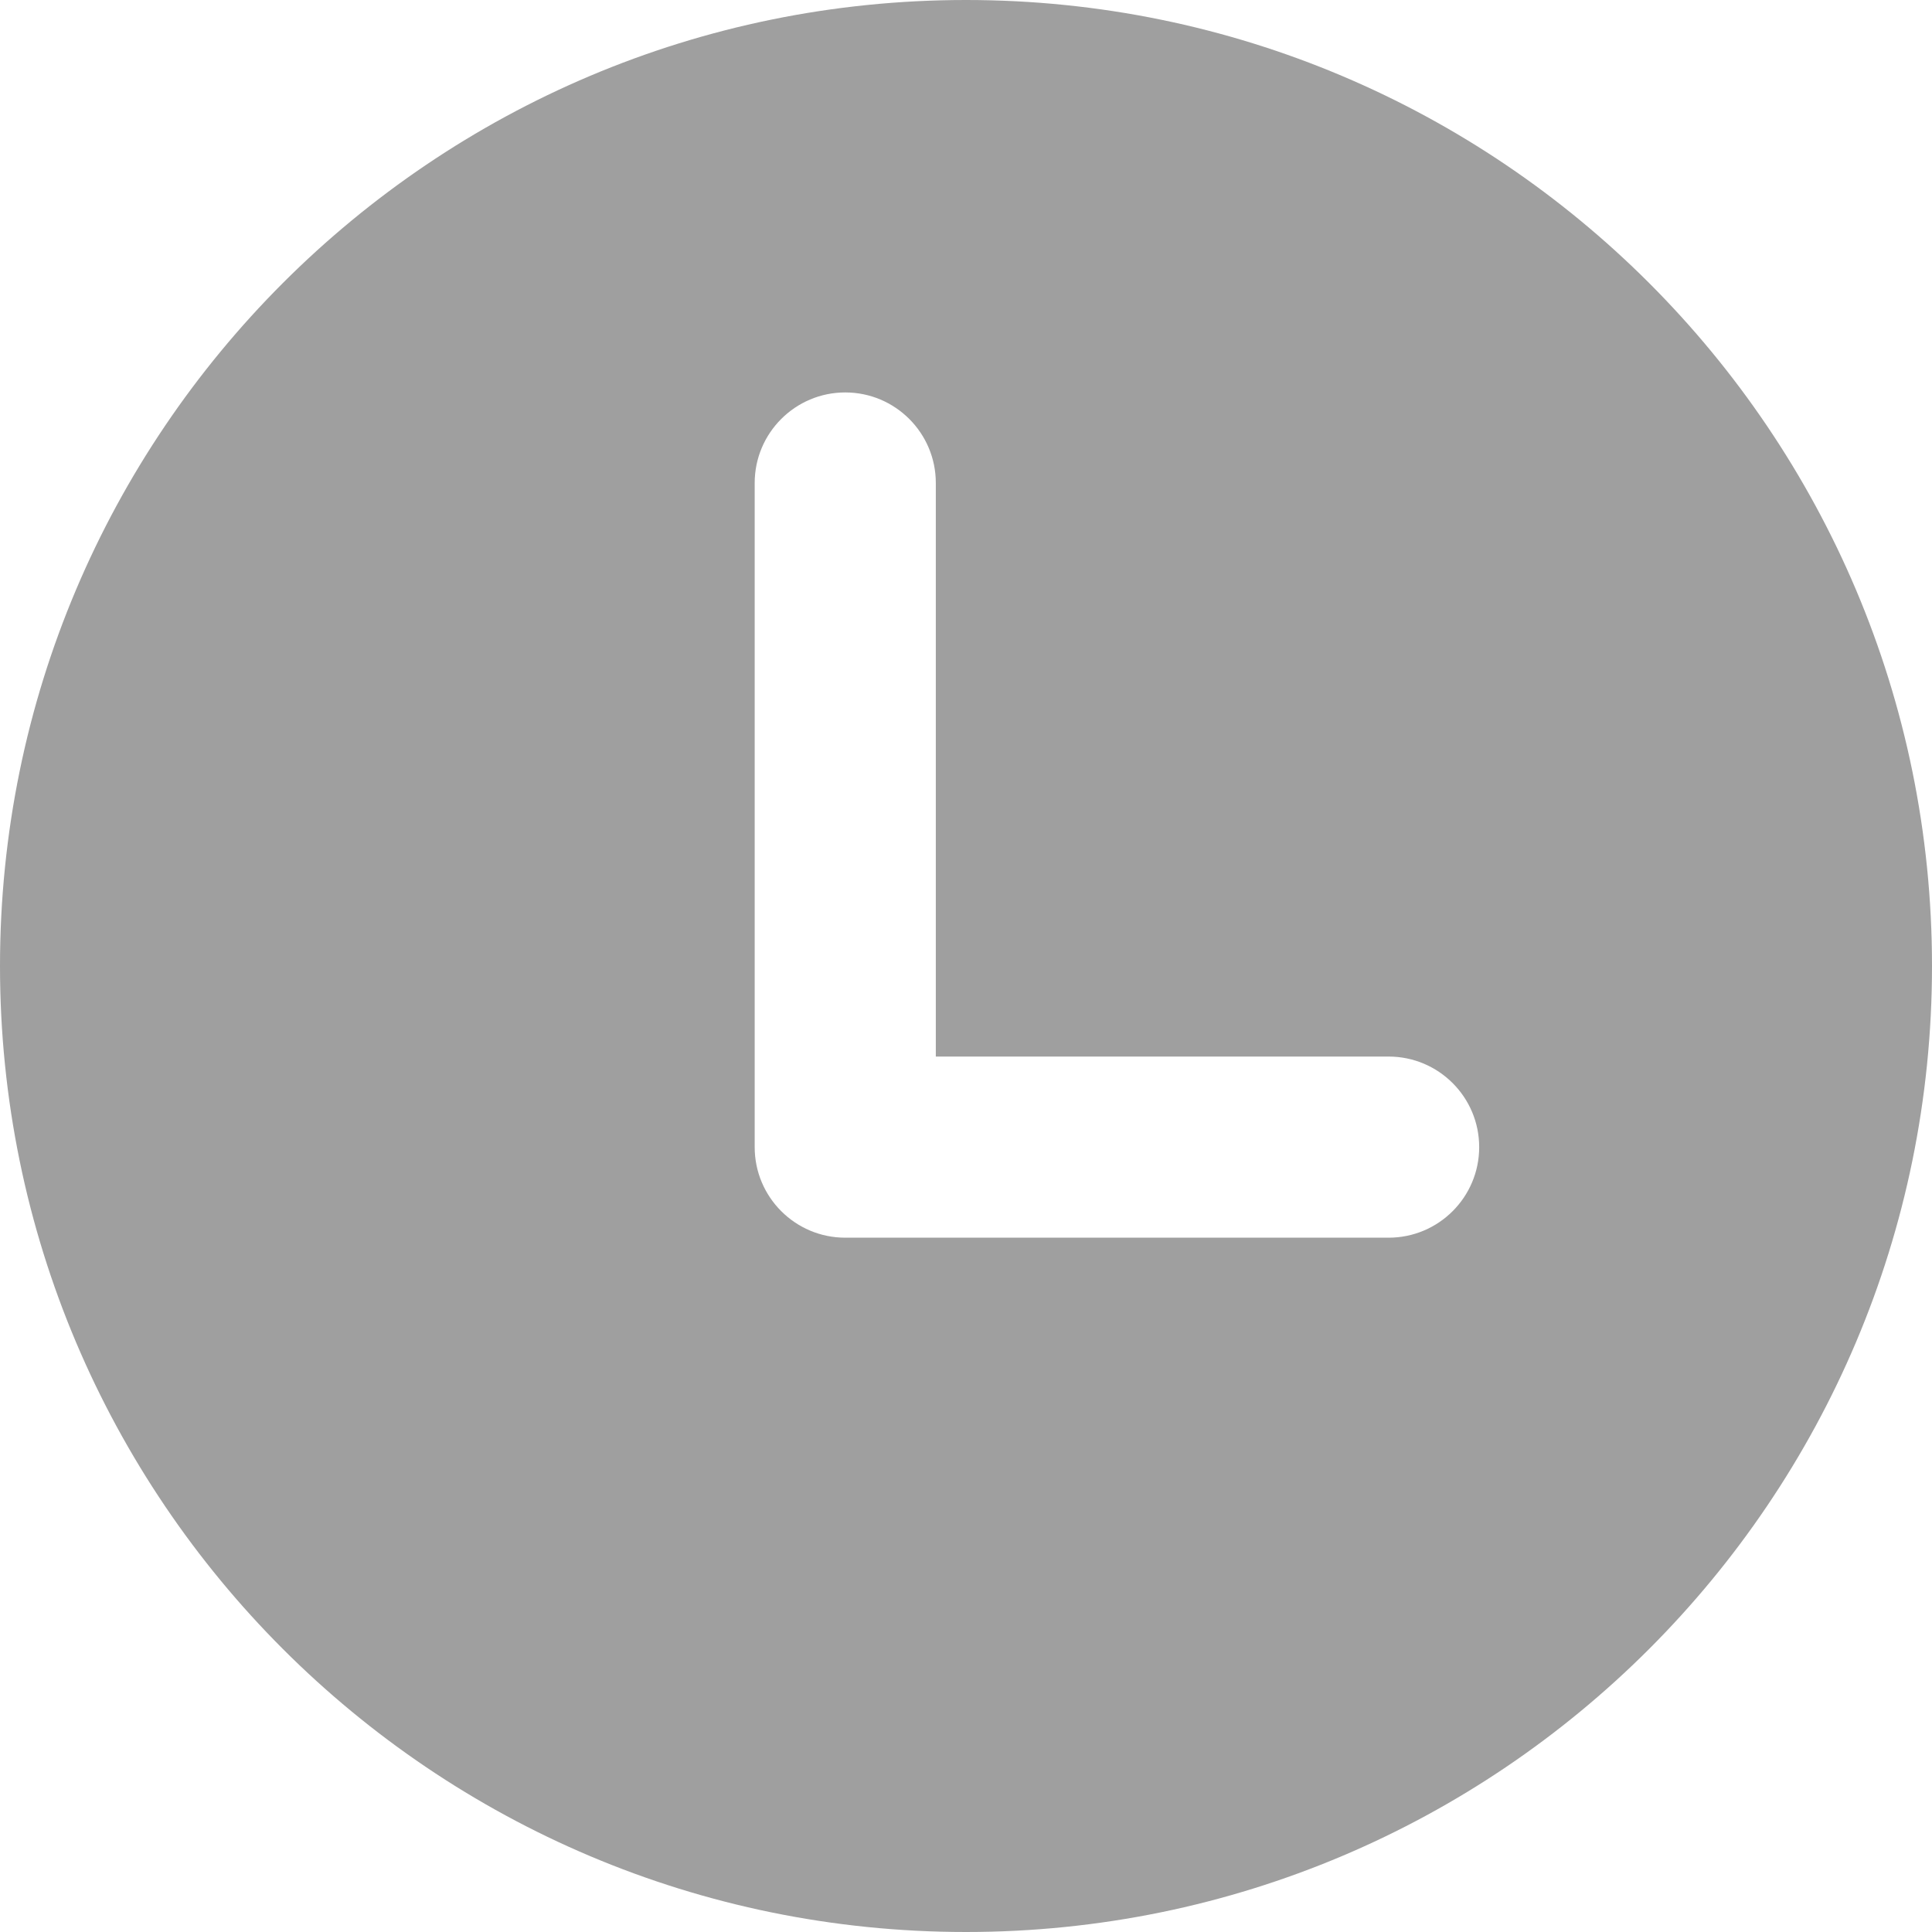 <svg width="16" height="16" viewBox="0 0 16 16" fill="none" xmlns="http://www.w3.org/2000/svg">
<g clip-path="url(#clip0_1935_17240)">
<path fill-rule="evenodd" clip-rule="evenodd" d="M8 16C12.418 16 16 12.418 16 8C16 3.582 12.418 0 8 0C3.582 0 0 3.582 0 8C0 12.418 3.582 16 8 16ZM7.75 4C7.75 3.586 7.414 3.25 7 3.25C6.586 3.25 6.25 3.586 6.25 4V9.5C6.25 9.914 6.586 10.25 7 10.25H11.5C11.914 10.25 12.25 9.914 12.25 9.5C12.25 9.086 11.914 8.75 11.5 8.75H7.75V4Z" fill="#9F9F9F"/>
</g>
<defs>
<clipPath id="clip0_1935_17240">
<rect width="16" height="16" fill="white"/>
</clipPath>
</defs>
</svg>
